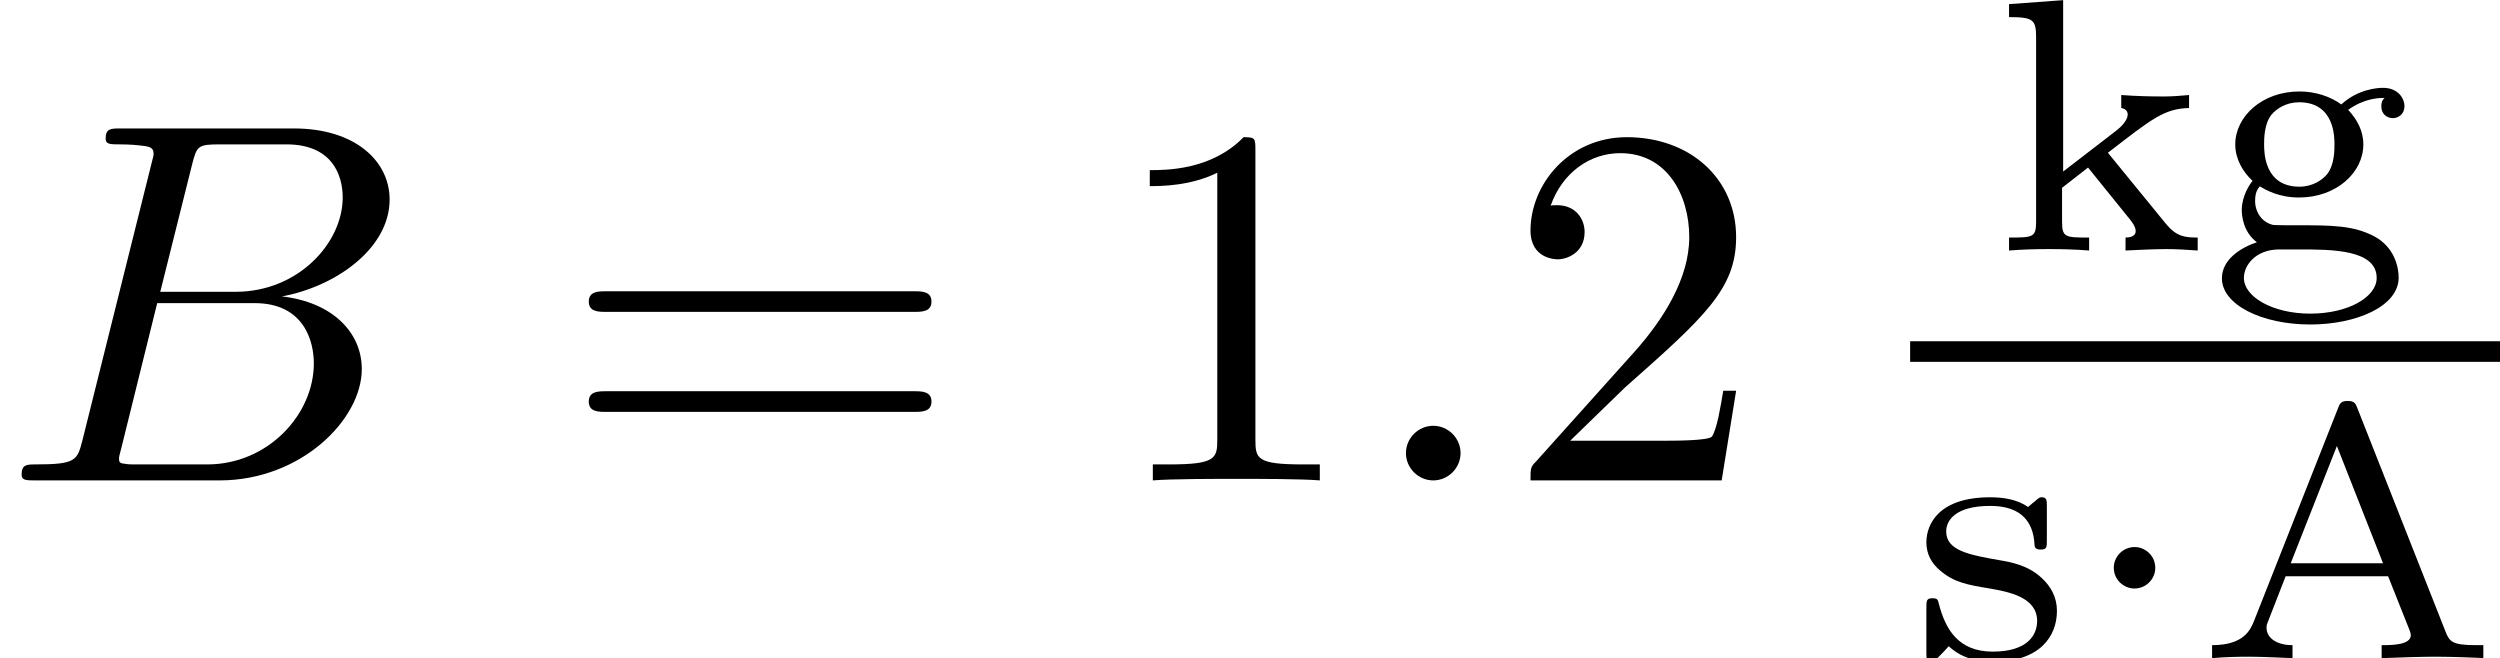 <?xml version='1.0' encoding='UTF-8'?>
<!-- This file was generated by dvisvgm 3.2.1 -->
<svg version='1.1' xmlns='http://www.w3.org/2000/svg' xmlns:xlink='http://www.w3.org/1999/xlink' width='48.329pt' height='12.723pt' viewBox='147.093 -9.287 48.329 12.723'>
<defs>
<path id='g3-65' d='M3.131-4.812C3.089-4.924 3.068-4.972 2.936-4.972S2.783-4.924 2.741-4.812L1.13-.732C1.06-.558 .941-.251 .314-.251V0C.551-.021 .795-.028 1.032-.028C1.311-.028 1.827 0 1.869 0V-.251C1.562-.251 1.367-.391 1.367-.586C1.367-.642 1.374-.656 1.402-.725L1.736-1.583H3.717L4.122-.565C4.135-.53 4.156-.481 4.156-.446C4.156-.251 3.78-.251 3.592-.251V0C3.94-.014 4.387-.028 4.631-.028C4.958-.028 5.481-.007 5.558 0V-.251H5.419C4.951-.251 4.903-.321 4.826-.516L3.131-4.812ZM2.727-4.101L3.619-1.834H1.834L2.727-4.101Z'/>
<path id='g3-103' d='M1.004-1.241C1.109-1.179 1.36-1.025 1.764-1.025C2.483-1.025 3.006-1.506 3.006-2.05C3.006-2.322 2.88-2.538 2.713-2.72C3.027-2.943 3.299-2.95 3.417-2.95C3.389-2.922 3.354-2.894 3.354-2.783C3.354-2.643 3.459-2.559 3.578-2.559C3.675-2.559 3.801-2.629 3.801-2.79S3.668-3.145 3.389-3.145C3.285-3.145 2.908-3.124 2.58-2.824C2.371-2.978 2.078-3.075 1.771-3.075C1.053-3.075 .53-2.594 .53-2.05C.53-1.778 .669-1.527 .865-1.346C.809-1.283 .656-1.053 .656-.781C.656-.69 .676-.363 .948-.16C.635-.056 .272 .174 .272 .537C.272 1.046 1.039 1.43 1.981 1.43C2.866 1.43 3.689 1.081 3.689 .523C3.689 .314 3.605-.063 3.222-.272C2.81-.488 2.399-.488 1.723-.488C1.569-.488 1.318-.488 1.262-.495C1.039-.544 .914-.753 .914-.955C.914-1.13 .962-1.186 1.004-1.241ZM1.771-1.234C1.088-1.234 1.088-1.904 1.088-2.05C1.088-2.162 1.088-2.441 1.227-2.622C1.325-2.741 1.513-2.866 1.764-2.866C2.448-2.866 2.448-2.197 2.448-2.05C2.448-1.939 2.448-1.66 2.308-1.478C2.211-1.36 2.022-1.234 1.771-1.234ZM1.771-.021C2.392-.021 3.264-.021 3.264 .53C3.264 .9 2.713 1.22 1.981 1.22S.697 .893 .697 .53C.697 .286 .921-.014 1.367-.021H1.771Z'/>
<path id='g3-107' d='M2.253-1.89C3.11-2.552 3.34-2.741 3.822-2.755V-3.006C3.675-2.992 3.494-2.978 3.347-2.978C3.068-2.978 2.79-2.985 2.511-3.006V-2.755C2.601-2.741 2.636-2.685 2.636-2.629C2.636-2.518 2.504-2.385 2.42-2.322L1.388-1.527V-4.84L.342-4.763V-4.512C.809-4.512 .865-4.463 .865-4.122V-.551C.865-.251 .795-.251 .342-.251V0C.6-.021 .858-.028 1.116-.028S1.632-.021 1.89 0V-.251C1.437-.251 1.367-.251 1.367-.551V-1.213L1.869-1.604L2.629-.663C2.706-.572 2.79-.467 2.79-.377C2.79-.265 2.664-.251 2.594-.251V0C2.685-.007 3.18-.028 3.382-.028S3.787-.014 3.989 0V-.251C3.731-.251 3.578-.272 3.375-.516L2.253-1.89Z'/>
<path id='g3-115' d='M2.643-2.929C2.643-3.048 2.643-3.11 2.545-3.11C2.511-3.11 2.497-3.11 2.406-3.027C2.392-3.02 2.322-2.957 2.28-2.922C2.071-3.068 1.806-3.11 1.548-3.11C.551-3.11 .314-2.587 .314-2.239C.314-2.015 .411-1.834 .579-1.695C.844-1.465 1.109-1.416 1.541-1.346C1.89-1.283 2.455-1.186 2.455-.718C2.455-.446 2.267-.126 1.597-.126S.683-.565 .558-1.039C.537-1.13 .53-1.158 .432-1.158C.314-1.158 .314-1.109 .314-.969V-.112C.314 .007 .314 .07 .411 .07C.474 .07 .607-.077 .746-.23C1.053 .056 1.43 .07 1.597 .07C2.504 .07 2.838-.418 2.838-.914C2.838-1.179 2.72-1.388 2.538-1.555C2.273-1.799 1.953-1.855 1.709-1.897C1.151-1.995 .697-2.078 .697-2.448C.697-2.671 .886-2.943 1.548-2.943C2.357-2.943 2.392-2.378 2.406-2.176C2.413-2.099 2.497-2.099 2.525-2.099C2.643-2.099 2.643-2.148 2.643-2.28V-2.929Z'/>
<path id='g0-1' d='M1.583-1.743C1.583-1.995 1.374-2.148 1.186-2.148C.955-2.148 .781-1.96 .781-1.75C.781-1.499 .99-1.346 1.179-1.346C1.409-1.346 1.583-1.534 1.583-1.743Z'/>
<path id='g2-49' d='M2.929-6.376C2.929-6.615 2.929-6.635 2.7-6.635C2.082-5.998 1.205-5.998 .887-5.998V-5.689C1.086-5.689 1.674-5.689 2.192-5.948V-.787C2.192-.428 2.162-.309 1.265-.309H.946V0C1.295-.03 2.162-.03 2.56-.03S3.826-.03 4.174 0V-.309H3.856C2.959-.309 2.929-.418 2.929-.787V-6.376Z'/>
<path id='g2-50' d='M1.265-.767L2.321-1.793C3.875-3.168 4.473-3.706 4.473-4.702C4.473-5.838 3.577-6.635 2.361-6.635C1.235-6.635 .498-5.719 .498-4.832C.498-4.274 .996-4.274 1.026-4.274C1.196-4.274 1.544-4.394 1.544-4.802C1.544-5.061 1.365-5.32 1.016-5.32C.936-5.32 .917-5.32 .887-5.31C1.116-5.958 1.654-6.326 2.232-6.326C3.138-6.326 3.567-5.519 3.567-4.702C3.567-3.905 3.068-3.118 2.521-2.501L.608-.369C.498-.259 .498-.239 .498 0H4.194L4.473-1.733H4.224C4.174-1.435 4.105-.996 4.005-.847C3.935-.767 3.278-.767 3.059-.767H1.265Z'/>
<path id='g2-61' d='M6.844-3.258C6.994-3.258 7.183-3.258 7.183-3.457S6.994-3.656 6.854-3.656H.887C.747-3.656 .558-3.656 .558-3.457S.747-3.258 .897-3.258H6.844ZM6.854-1.325C6.994-1.325 7.183-1.325 7.183-1.524S6.994-1.724 6.844-1.724H.897C.747-1.724 .558-1.724 .558-1.524S.747-1.325 .887-1.325H6.854Z'/>
<path id='g1-58' d='M1.913-.528C1.913-.817 1.674-1.056 1.385-1.056S.857-.817 .857-.528S1.096 0 1.385 0S1.913-.239 1.913-.528Z'/>
<path id='g1-66' d='M1.594-.777C1.494-.389 1.474-.309 .687-.309C.518-.309 .418-.309 .418-.11C.418 0 .508 0 .687 0H4.244C5.818 0 6.994-1.176 6.994-2.152C6.994-2.869 6.416-3.447 5.45-3.557C6.486-3.746 7.532-4.483 7.532-5.43C7.532-6.167 6.874-6.804 5.679-6.804H2.331C2.142-6.804 2.042-6.804 2.042-6.605C2.042-6.496 2.132-6.496 2.321-6.496C2.341-6.496 2.531-6.496 2.7-6.476C2.879-6.456 2.969-6.446 2.969-6.316C2.969-6.276 2.959-6.247 2.929-6.127L1.594-.777ZM3.098-3.646L3.716-6.117C3.806-6.466 3.826-6.496 4.254-6.496H5.539C6.416-6.496 6.625-5.908 6.625-5.469C6.625-4.593 5.768-3.646 4.553-3.646H3.098ZM2.65-.309C2.511-.309 2.491-.309 2.431-.319C2.331-.329 2.301-.339 2.301-.418C2.301-.448 2.301-.468 2.351-.648L3.039-3.427H4.922C5.878-3.427 6.067-2.69 6.067-2.262C6.067-1.275 5.181-.309 4.005-.309H2.65Z'/>
</defs>
<g id='page1'>
<use x='147.093' y='0' xlink:href='#g1-66'/>
<use x='157.917' y='0' xlink:href='#g2-61'/>
<use x='168.433' y='0' xlink:href='#g2-49'/>
<use x='173.415' y='0' xlink:href='#g1-58'/>
<use x='176.182' y='0' xlink:href='#g2-50'/>
<use x='185.589' y='-4.444' xlink:href='#g3-107'/>
<use x='189.774' y='-4.444' xlink:href='#g3-103'/>
<rect x='184.019' y='-2.69' height='.398' width='11.403'/>
<use x='184.019' y='3.436' xlink:href='#g3-115'/>
<use x='187.175' y='3.436' xlink:href='#g0-1'/>
<use x='189.542' y='3.436' xlink:href='#g3-65'/>
</g>
</svg>
